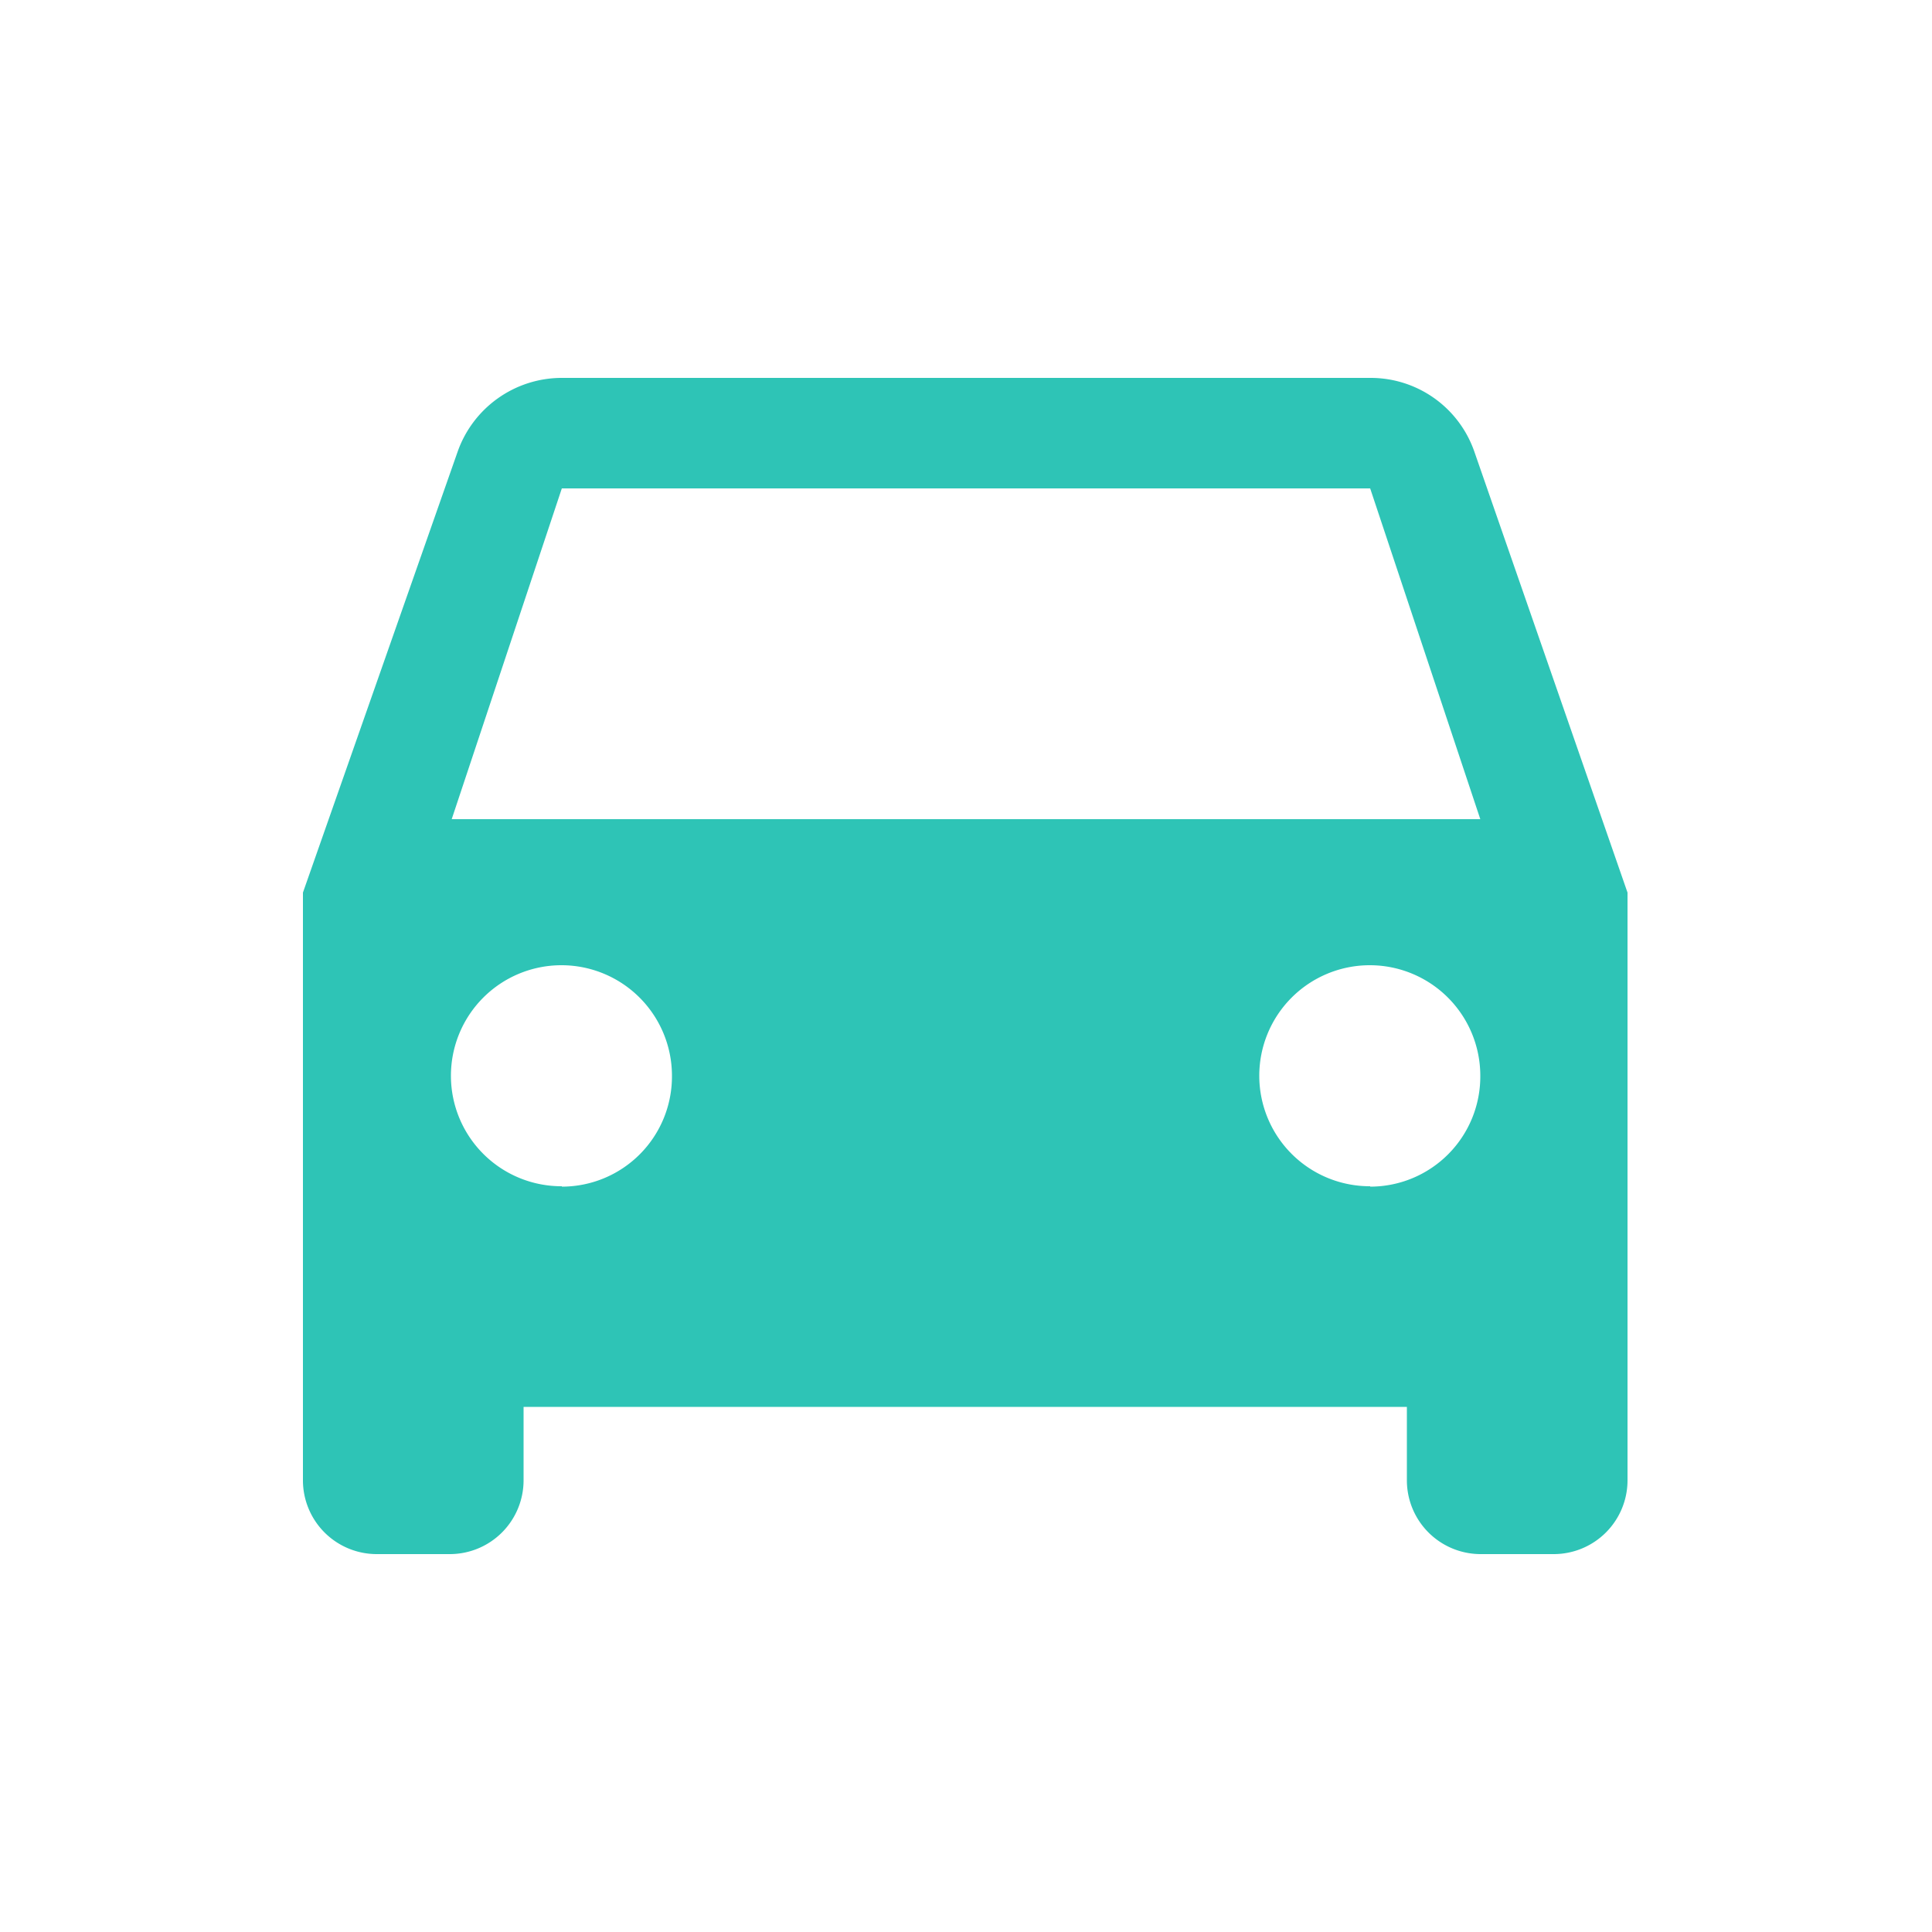 <svg id="Layer_1" data-name="Layer 1" xmlns="http://www.w3.org/2000/svg" viewBox="0 0 50 50"><defs><style>.cls-1{fill:#2ec4b6;}</style></defs><path class="cls-1" d="M38.16,11.7a2.84,2.84,0,0,0-2.7-1.92H14.54a2.86,2.86,0,0,0-2.7,1.92l-4,11.4V38.31a1.91,1.91,0,0,0,1.9,1.91h1.91a1.91,1.91,0,0,0,1.9-1.91v-1.9H36.41v1.9a1.91,1.91,0,0,0,1.9,1.91h1.91a1.91,1.91,0,0,0,1.9-1.91V23.1Zm-23.62,19a2.86,2.86,0,1,1,2.85-2.86A2.85,2.85,0,0,1,14.54,30.71Zm20.92,0a2.86,2.86,0,1,1,2.85-2.86A2.85,2.85,0,0,1,35.46,30.71ZM11.69,21.2l2.85-8.56H35.46l2.85,8.56Z"/></svg>